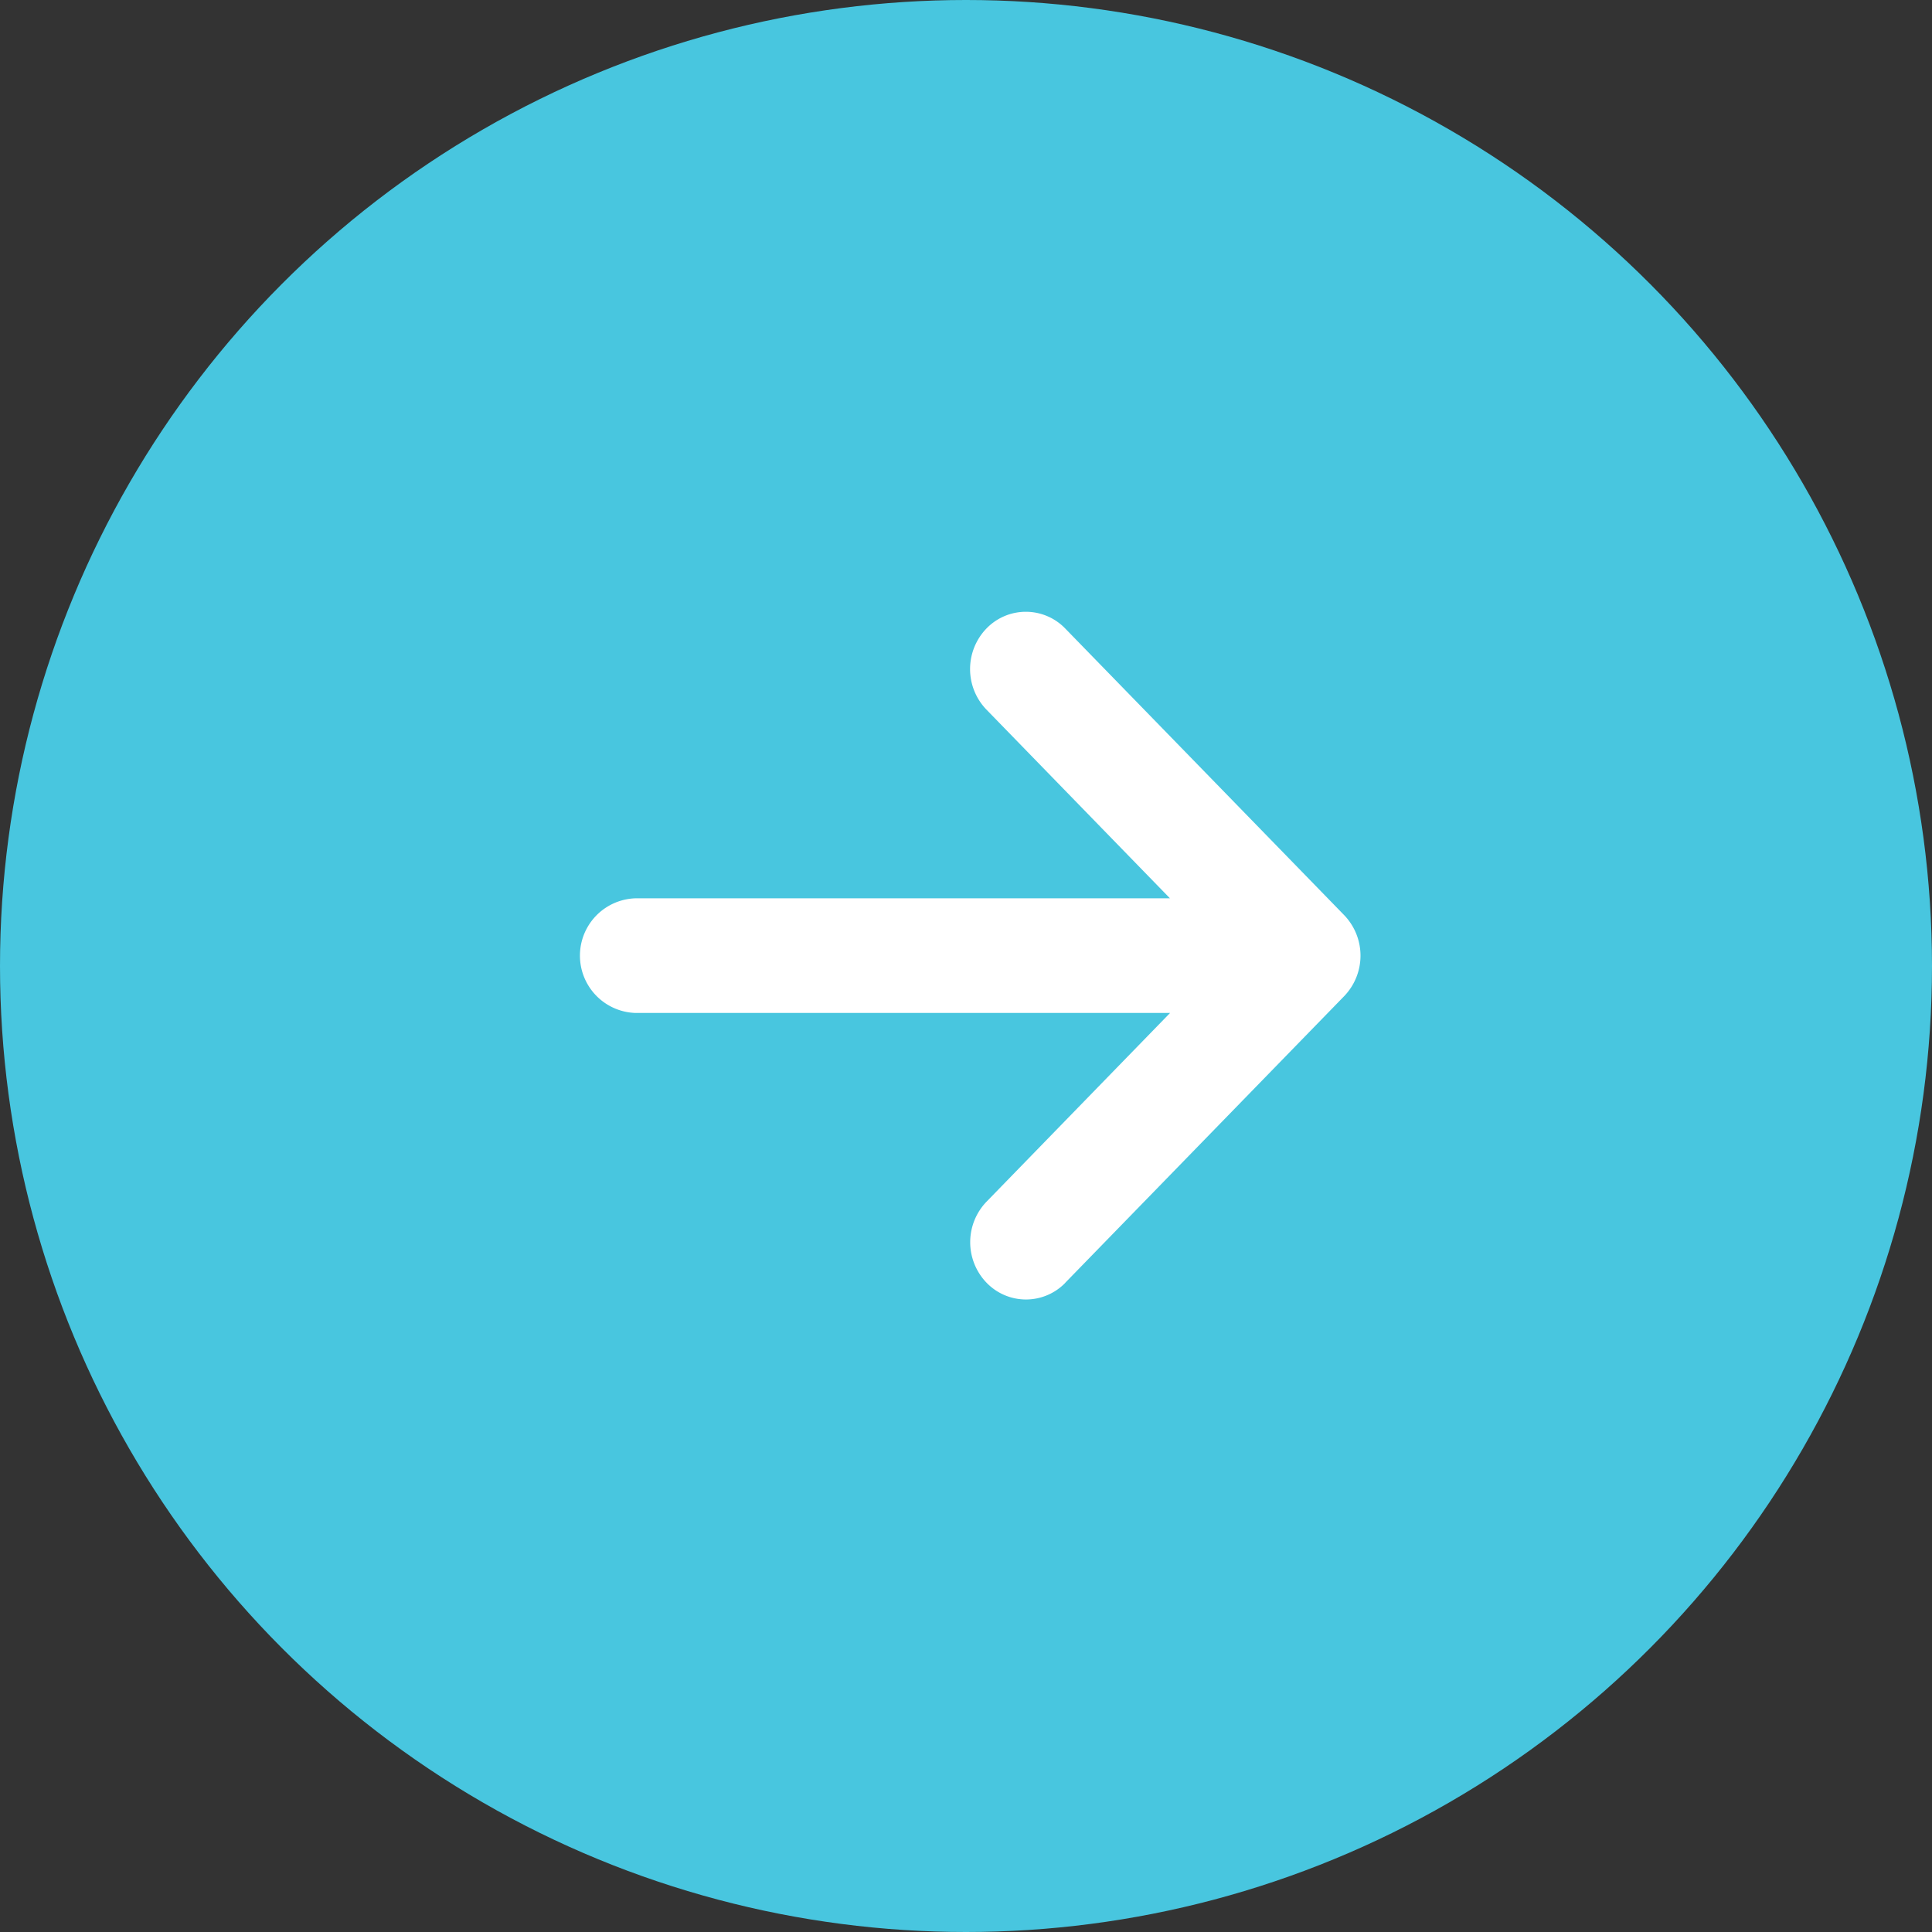 <svg xmlns="http://www.w3.org/2000/svg" id="Component_52_2" width="60" height="60" data-name="Component 52 – 2" viewBox="0 0 60 60">
    <rect x="0" y="0" width="60" height="60" fill="#333333" stroke="none"/>
    <circle id="Ellipse_2374" cx="30" cy="30" r="30" fill="#48c6df" data-name="Ellipse 2374"/>
    <g id="arrow-right2" transform="translate(18 19)">
        <path id="arrow-right2-2" fill="#fff" d="M17.083 24.837l8.661-8.9a1.814 1.814 0 0 0 0-2.517l-8.661-8.9a1.7 1.7 0 0 0-2.449 0 1.814 1.814 0 0 0 0 2.517l5.7 5.861H3.732a1.781 1.781 0 0 0 0 3.56h16.606l-5.7 5.861a1.814 1.814 0 0 0 0 2.517 1.7 1.7 0 0 0 2.449 0z" data-name="arrow-right2" transform="translate(-2 -4)"/>
    </g>
</svg>
